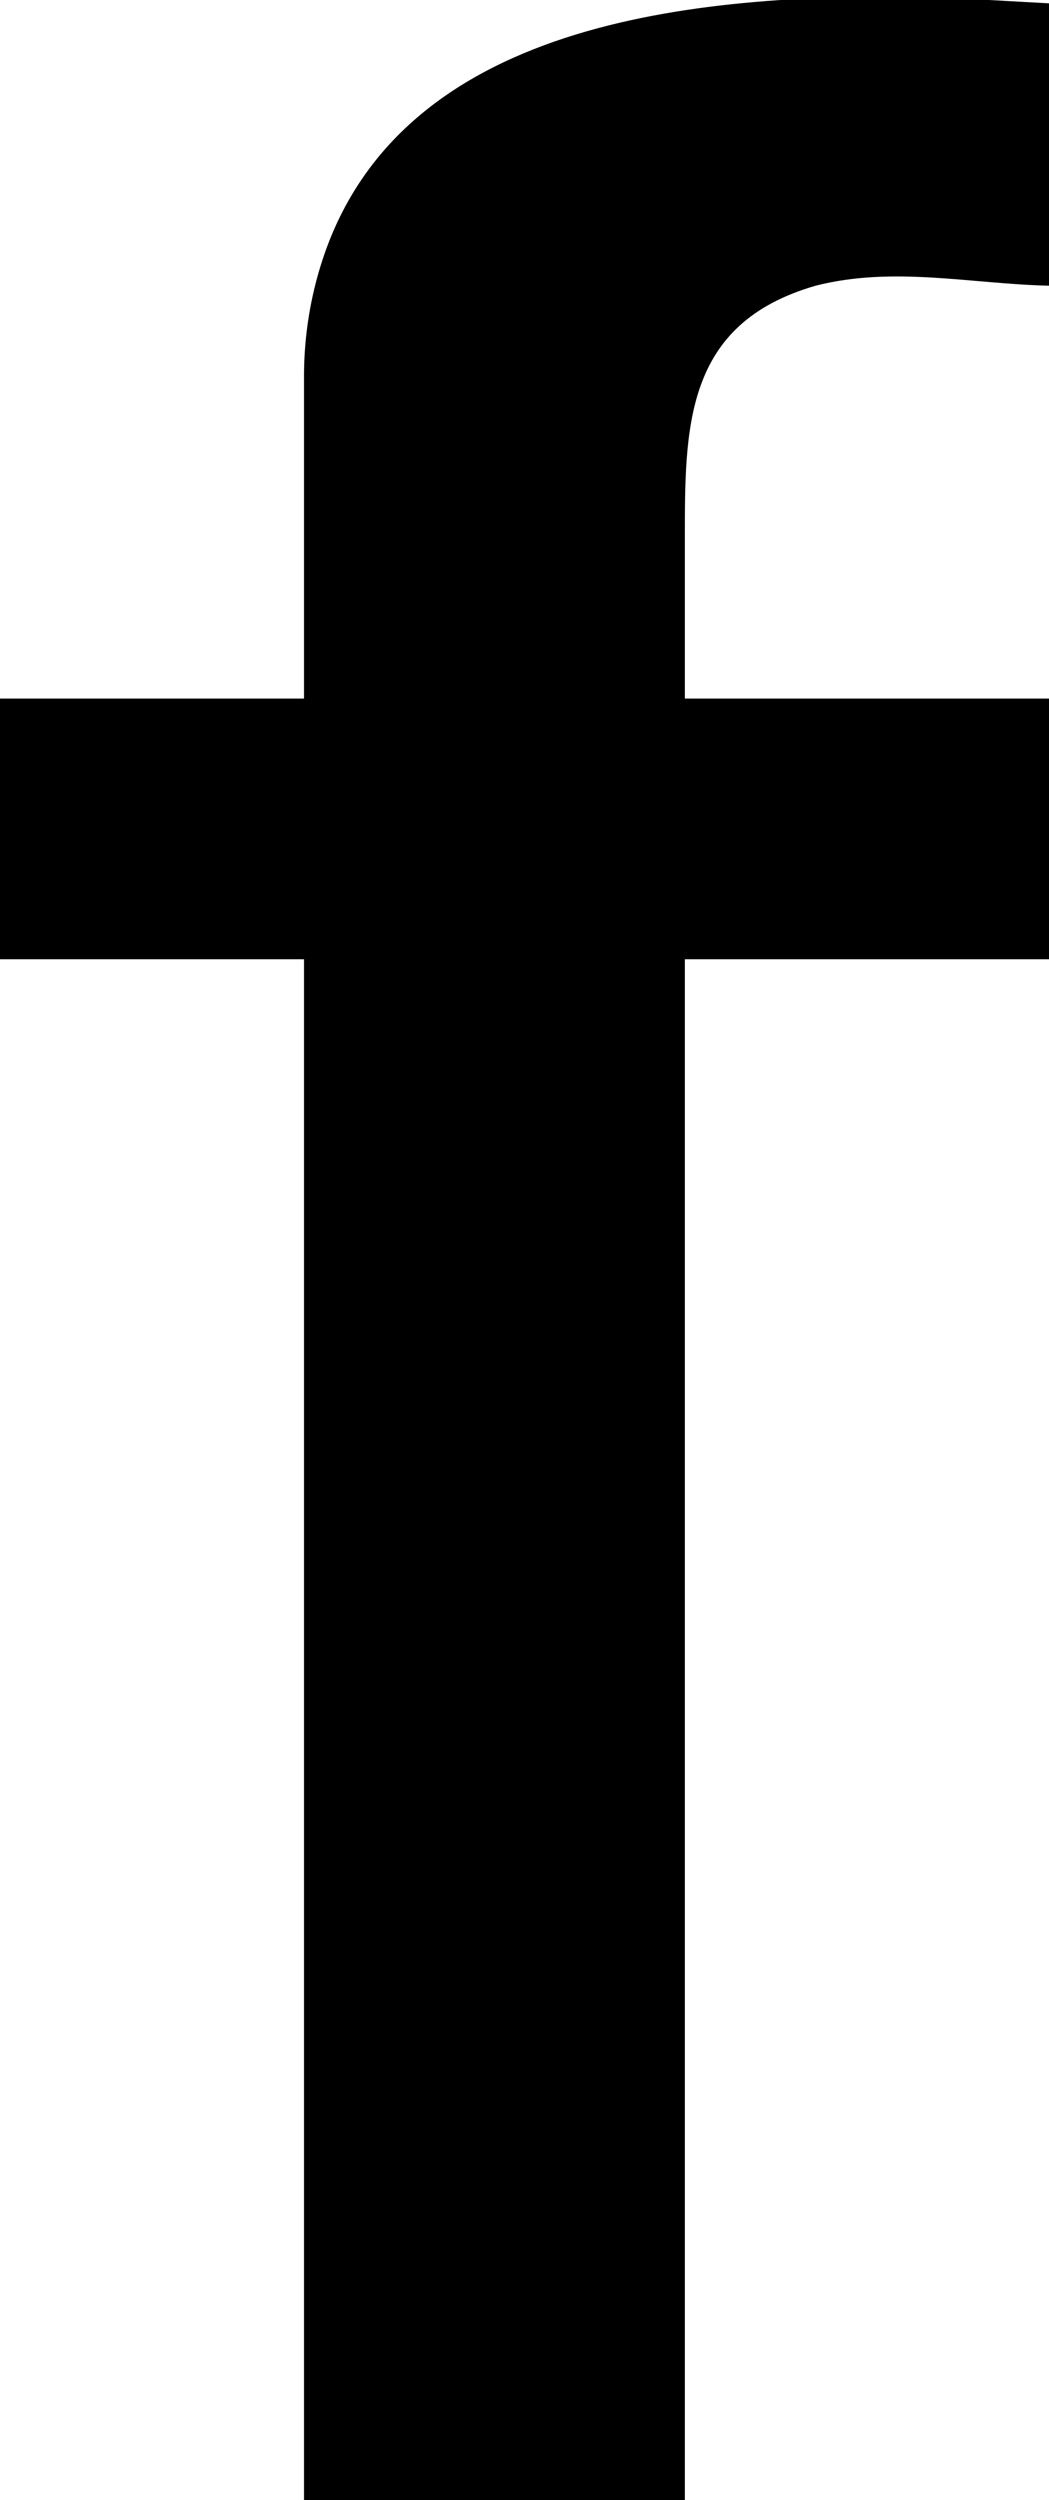 <?xml version="1.0" encoding="UTF-8" standalone="no"?>
<svg 
     width="157"
	 height="374"
     viewBox="0 0 157 374">
  <path id="Selection"
        fill="#000000" stroke="black" stroke-width="1"
        d="M 46.00,105.00
           C 46.00,105.00 0.00,105.00 0.00,105.00
             0.00,105.00 0.00,143.00 0.00,143.00
             0.00,143.00 46.00,143.00 46.00,143.00
             46.00,143.00 46.00,374.00 46.00,374.00
             46.00,374.00 102.00,374.00 102.00,374.00
             102.00,374.00 102.00,143.00 102.00,143.00
             102.00,143.00 157.00,143.00 157.00,143.00
             157.00,143.00 157.00,105.00 157.00,105.00
             157.00,105.00 102.00,105.00 102.00,105.00
             102.00,105.00 102.00,81.00 102.00,81.00
             102.00,64.08 101.77,48.04 122.00,42.24
             133.75,39.27 145.24,41.96 157.00,42.24
             157.00,42.24 157.00,1.00 157.00,1.00
             157.00,1.00 139.00,0.00 139.00,0.00
             106.85,-0.37 60.74,2.43 48.75,39.00
             46.95,44.48 46.03,50.24 46.00,56.00
             46.00,56.00 46.00,105.00 46.00,105.00 Z" />
</svg>
